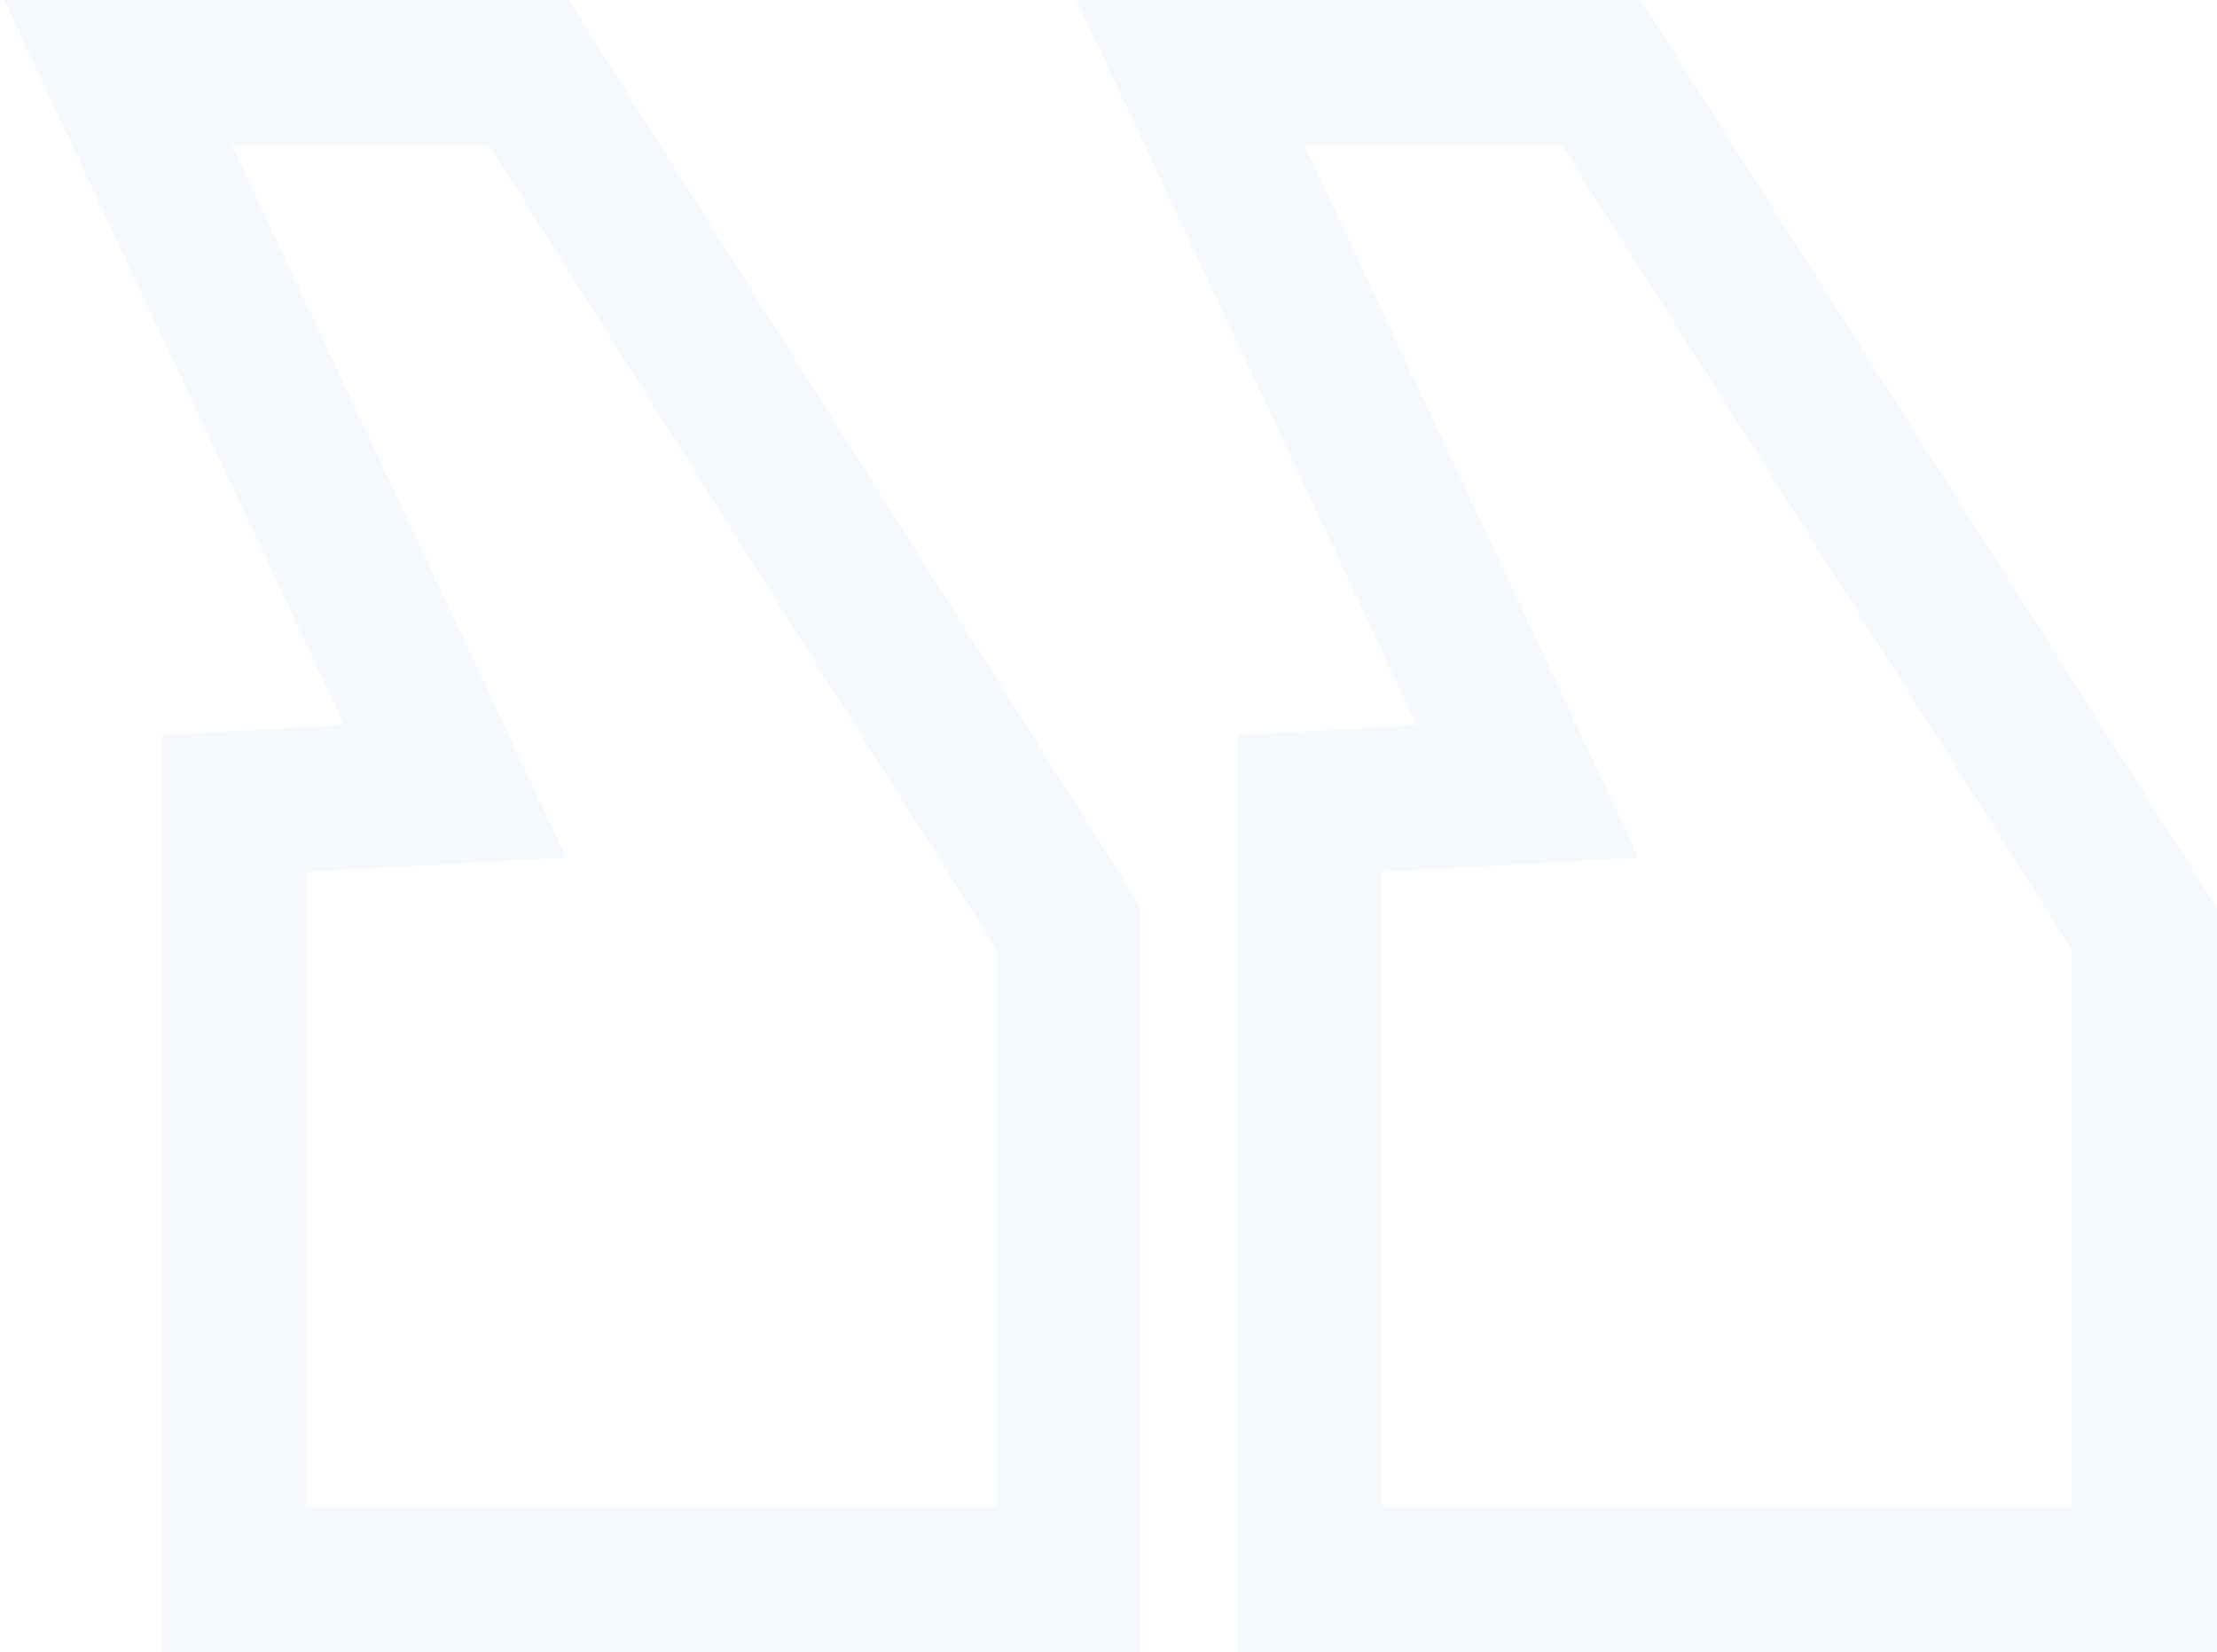 <svg width="153" height="114" viewBox="0 0 153 114" fill="none" xmlns="http://www.w3.org/2000/svg">
<path opacity="0.05" d="M73.779 104L73.779 109L68.779 109L21.154 109L16.154 109L16.154 104L16.154 60.187L16.154 55.456L20.877 55.194L31.417 54.609L11.474 12.125L8.129 5L16 5L33.73 5L36.488 5L37.959 7.332L73.008 62.896L73.779 64.118L73.779 65.564L73.779 104ZM148 104L148 109L143 109L95.375 109L90.375 109L90.375 104L90.375 60.187L90.375 55.459L95.095 55.194L105.434 54.614L85.489 12.125L82.144 5L90.015 5L107.745 5L110.494 5L111.967 7.321L147.222 62.885L148 64.111L148 65.564L148 104Z" stroke="#2878EB" stroke-width="10"/>
</svg>
